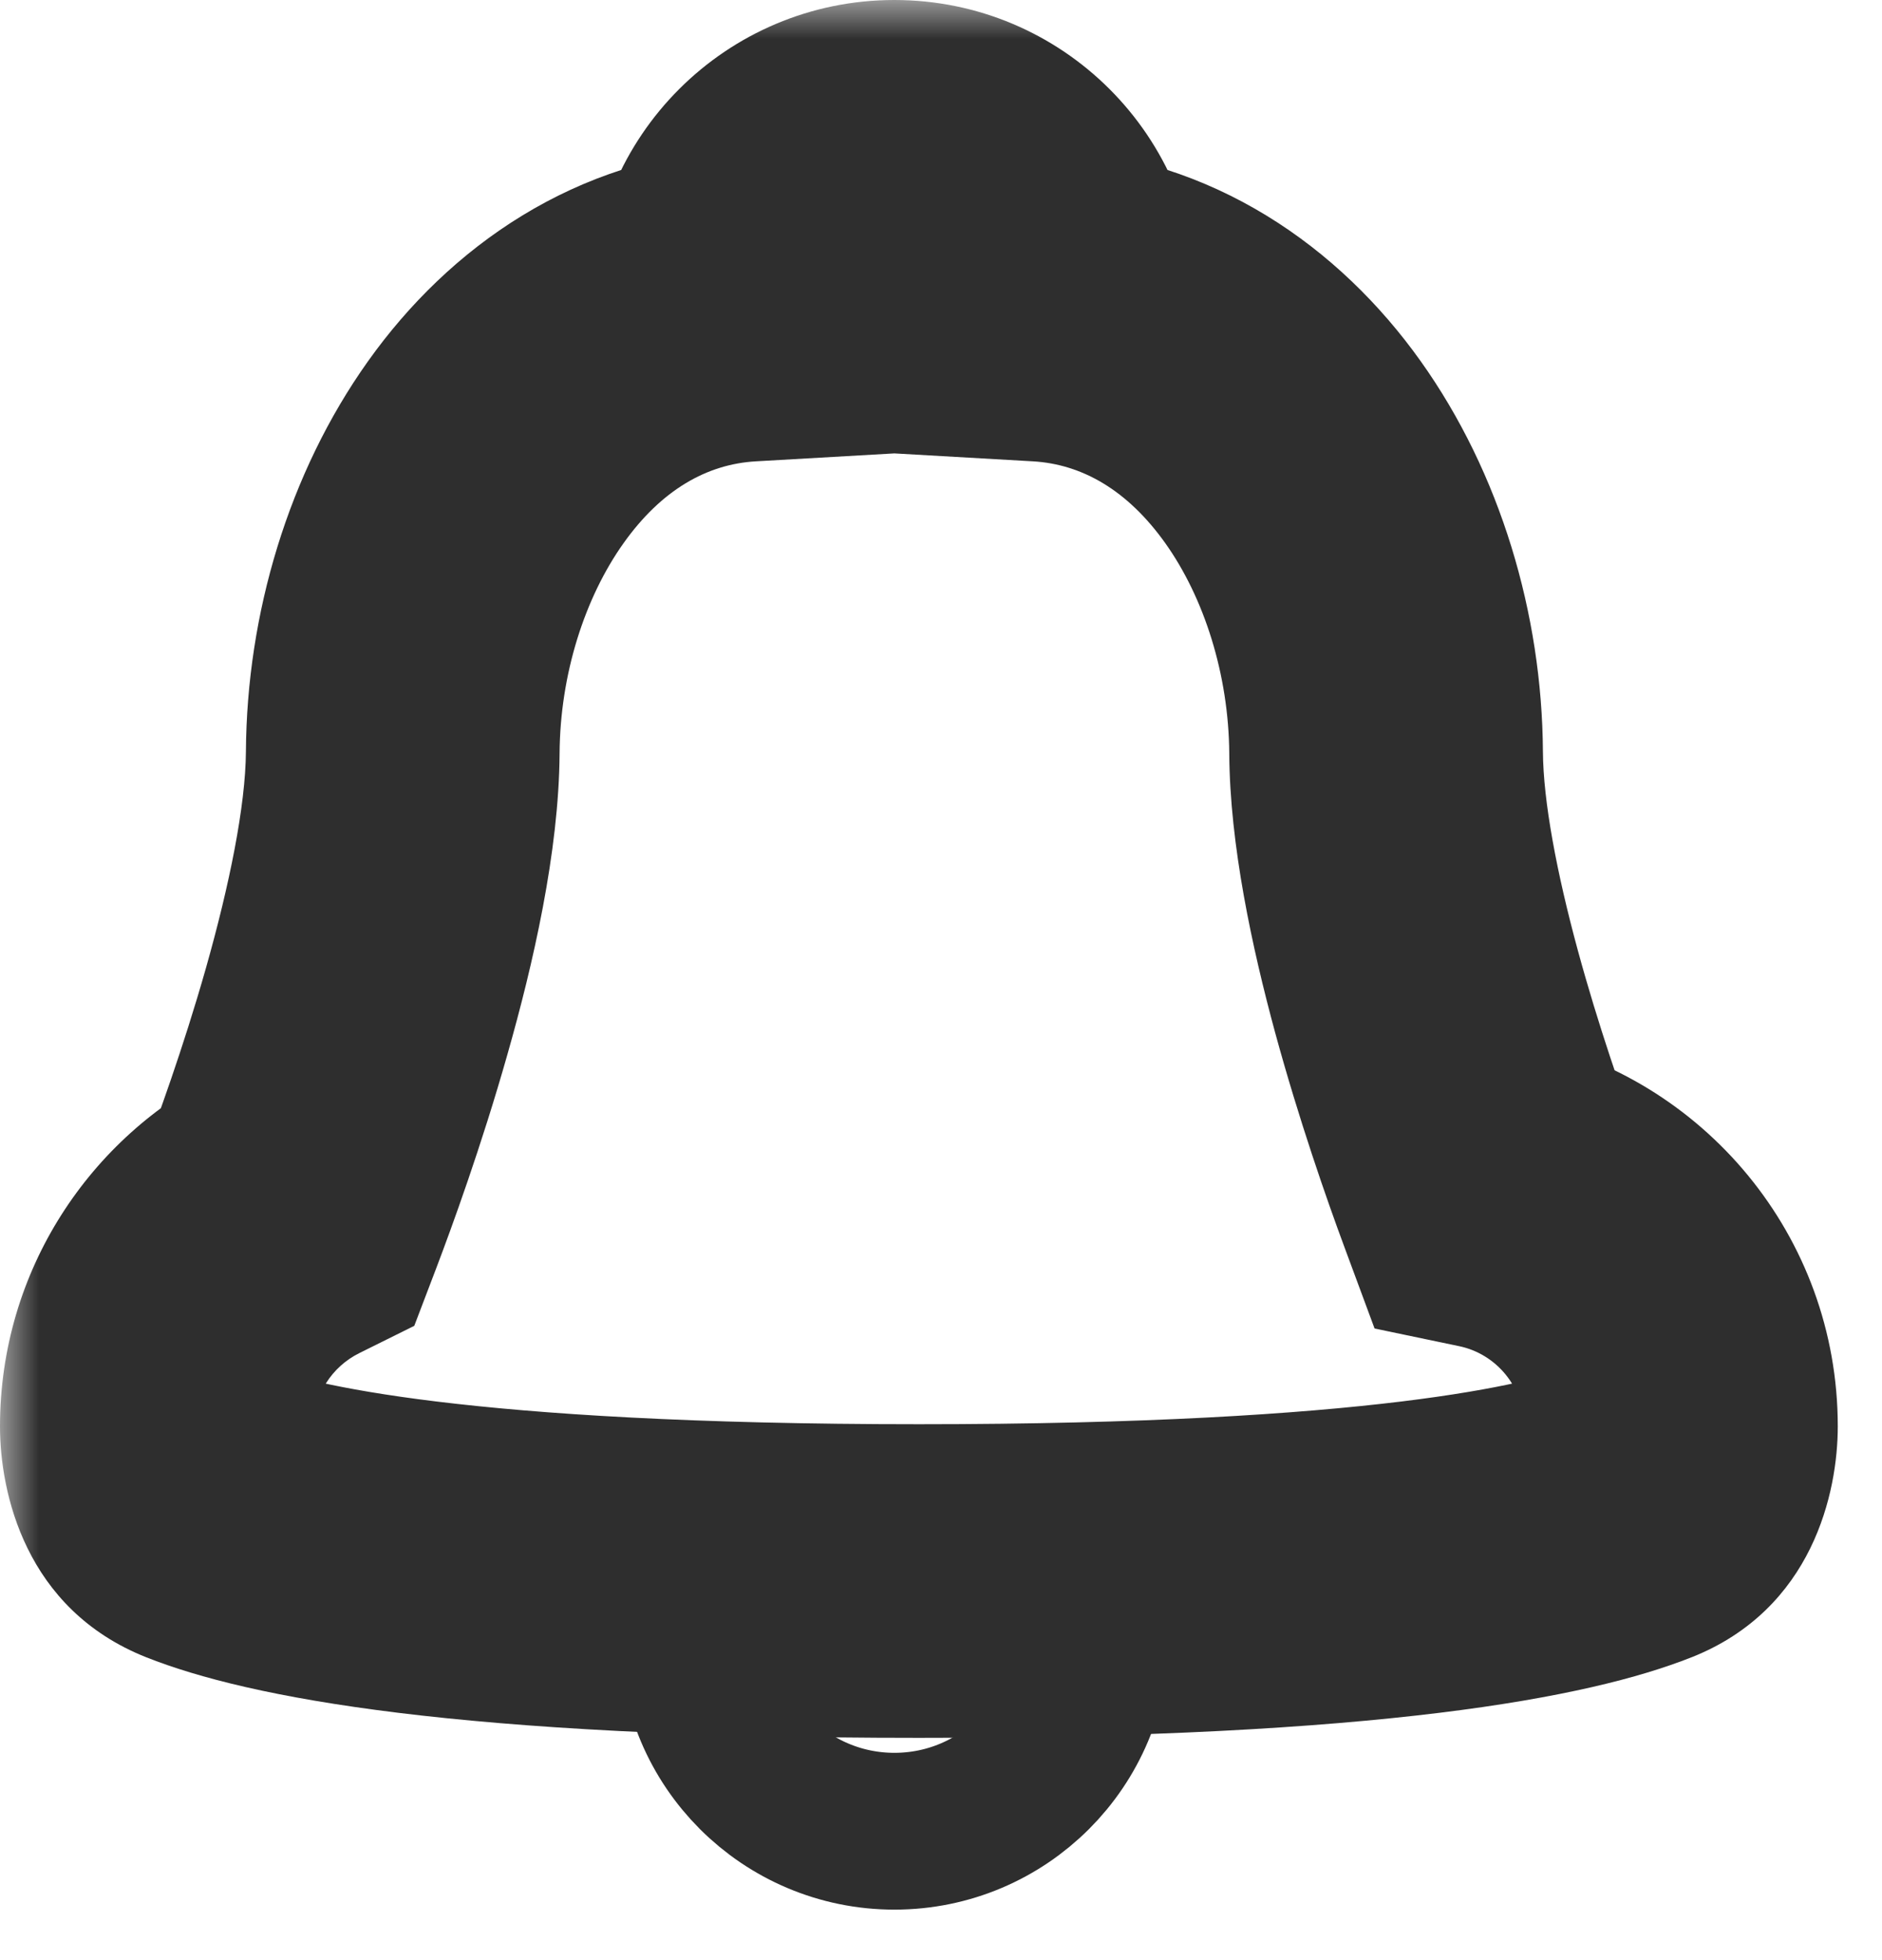<svg width="24" height="25" viewBox="0 0 24 25" fill="none" xmlns="http://www.w3.org/2000/svg">
<path d="M8.898 20.848V20.848C8.898 22.233 10.021 23.356 11.406 23.356V23.356C12.792 23.356 13.915 22.233 13.915 20.848V20.848" stroke="#2E2E2E" stroke-width="2" stroke-linejoin="bevel"/>
<mask id="path-2-outside-1_310_933" maskUnits="userSpaceOnUse" x="0" y="0" width="24" height="23" fill="black">
<rect fill="white" width="24" height="23"/>
<path d="M11.405 2C12.444 2 13.286 2.842 13.286 3.881V3.888C15.988 4.043 17.658 6.837 17.676 9.599C17.687 11.399 18.591 14.051 19.02 15.213C20.4 15.502 21.436 16.727 21.436 18.192C21.436 18.665 21.271 19.105 20.832 19.279C19.896 19.649 17.546 20.165 11.718 20.165C5.89 20.165 3.54 19.649 2.604 19.279C2.165 19.106 2 18.665 2 18.192C2 16.997 2.69 15.965 3.692 15.467C4.063 14.492 5.123 11.547 5.136 9.599C5.154 6.837 6.822 4.043 9.524 3.888V3.881C9.524 2.842 10.366 2 11.405 2Z"/>
</mask>
<path d="M11.405 2L11.405 0H11.405V2ZM13.286 3.888H11.286V5.776L13.172 5.884L13.286 3.888ZM17.676 9.599L19.676 9.586L19.676 9.586L17.676 9.599ZM19.02 15.213L17.145 15.907L17.529 16.944L18.61 17.17L19.02 15.213ZM21.436 18.192L23.436 18.193L23.436 18.192L21.436 18.192ZM20.832 19.279L21.567 21.139L21.568 21.139L20.832 19.279ZM11.718 20.165L11.718 22.165L11.718 22.165L11.718 20.165ZM2.604 19.279L1.869 21.139L1.869 21.139L2.604 19.279ZM2 18.192L-4.51803e-08 18.192L1.41009e-08 18.193L2 18.192ZM3.692 15.467L4.582 17.258L5.283 16.91L5.562 16.178L3.692 15.467ZM5.136 9.599L3.136 9.586L3.136 9.586L5.136 9.599ZM9.524 3.888L9.639 5.884L11.524 5.776V3.888H9.524ZM11.405 2L11.405 4C11.34 4 11.286 3.947 11.286 3.881H13.286H15.286C15.286 1.737 13.549 4.97189e-05 11.405 5.38095e-10L11.405 2ZM13.286 3.881H11.286V3.888H13.286H15.286V3.881H13.286ZM13.286 3.888L13.172 5.884C13.797 5.92 14.377 6.25 14.859 6.926C15.356 7.624 15.669 8.604 15.676 9.611L17.676 9.599L19.676 9.586C19.665 7.832 19.134 6.034 18.116 4.605C17.083 3.155 15.477 2.01 13.401 1.891L13.286 3.888ZM17.676 9.599L15.676 9.611C15.683 10.778 15.969 12.093 16.261 13.17C16.564 14.281 16.918 15.295 17.145 15.907L19.02 15.213L20.896 14.519C20.693 13.969 20.381 13.076 20.121 12.121C19.852 11.131 19.68 10.22 19.676 9.586L17.676 9.599ZM19.02 15.213L18.61 17.17C19.082 17.269 19.436 17.692 19.436 18.193L21.436 18.192L23.436 18.192C23.436 15.762 21.719 13.735 19.431 13.255L19.02 15.213ZM21.436 18.192L19.436 18.192C19.436 18.214 19.43 18.112 19.513 17.948C19.614 17.747 19.814 17.531 20.096 17.42L20.832 19.279L21.568 21.139C23.122 20.524 23.436 19.026 23.436 18.193L21.436 18.192ZM20.832 19.279L20.097 17.419C19.534 17.642 17.506 18.165 11.718 18.165L11.718 20.165L11.718 22.165C17.585 22.165 20.259 21.657 21.567 21.139L20.832 19.279ZM11.718 20.165L11.718 18.165C5.93 18.165 3.903 17.642 3.34 17.419L2.604 19.279L1.869 21.139C3.178 21.657 5.85 22.165 11.718 22.165L11.718 20.165ZM2.604 19.279L3.34 17.419C3.622 17.531 3.822 17.747 3.924 17.948C4.007 18.113 4 18.215 4 18.192L2 18.192L1.41009e-08 18.193C9.89144e-05 19.026 0.314 20.524 1.869 21.139L2.604 19.279ZM2 18.192L4 18.193C4 17.788 4.231 17.432 4.582 17.258L3.692 15.467L2.803 13.675C1.148 14.497 0 16.207 1.71252e-08 18.192L2 18.192ZM3.692 15.467L5.562 16.178C5.758 15.662 6.138 14.623 6.472 13.444C6.796 12.306 7.128 10.868 7.136 9.611L5.136 9.599L3.136 9.586C3.131 10.278 2.927 11.286 2.625 12.351C2.334 13.376 1.998 14.296 1.823 14.755L3.692 15.467ZM5.136 9.599L7.136 9.611C7.142 8.603 7.456 7.624 7.953 6.926C8.434 6.25 9.013 5.92 9.639 5.884L9.524 3.888L9.41 1.891C7.333 2.01 5.727 3.155 4.694 4.606C3.677 6.034 3.147 7.833 3.136 9.586L5.136 9.599ZM9.524 3.888H11.524V3.881H9.524H7.524V3.888H9.524ZM9.524 3.881H11.524C11.524 3.947 11.471 4 11.405 4V2V0C9.262 0 7.524 1.737 7.524 3.881H9.524Z" fill="#2E2E2E" mask="url(#path-2-outside-1_310_933)"/>
</svg>
